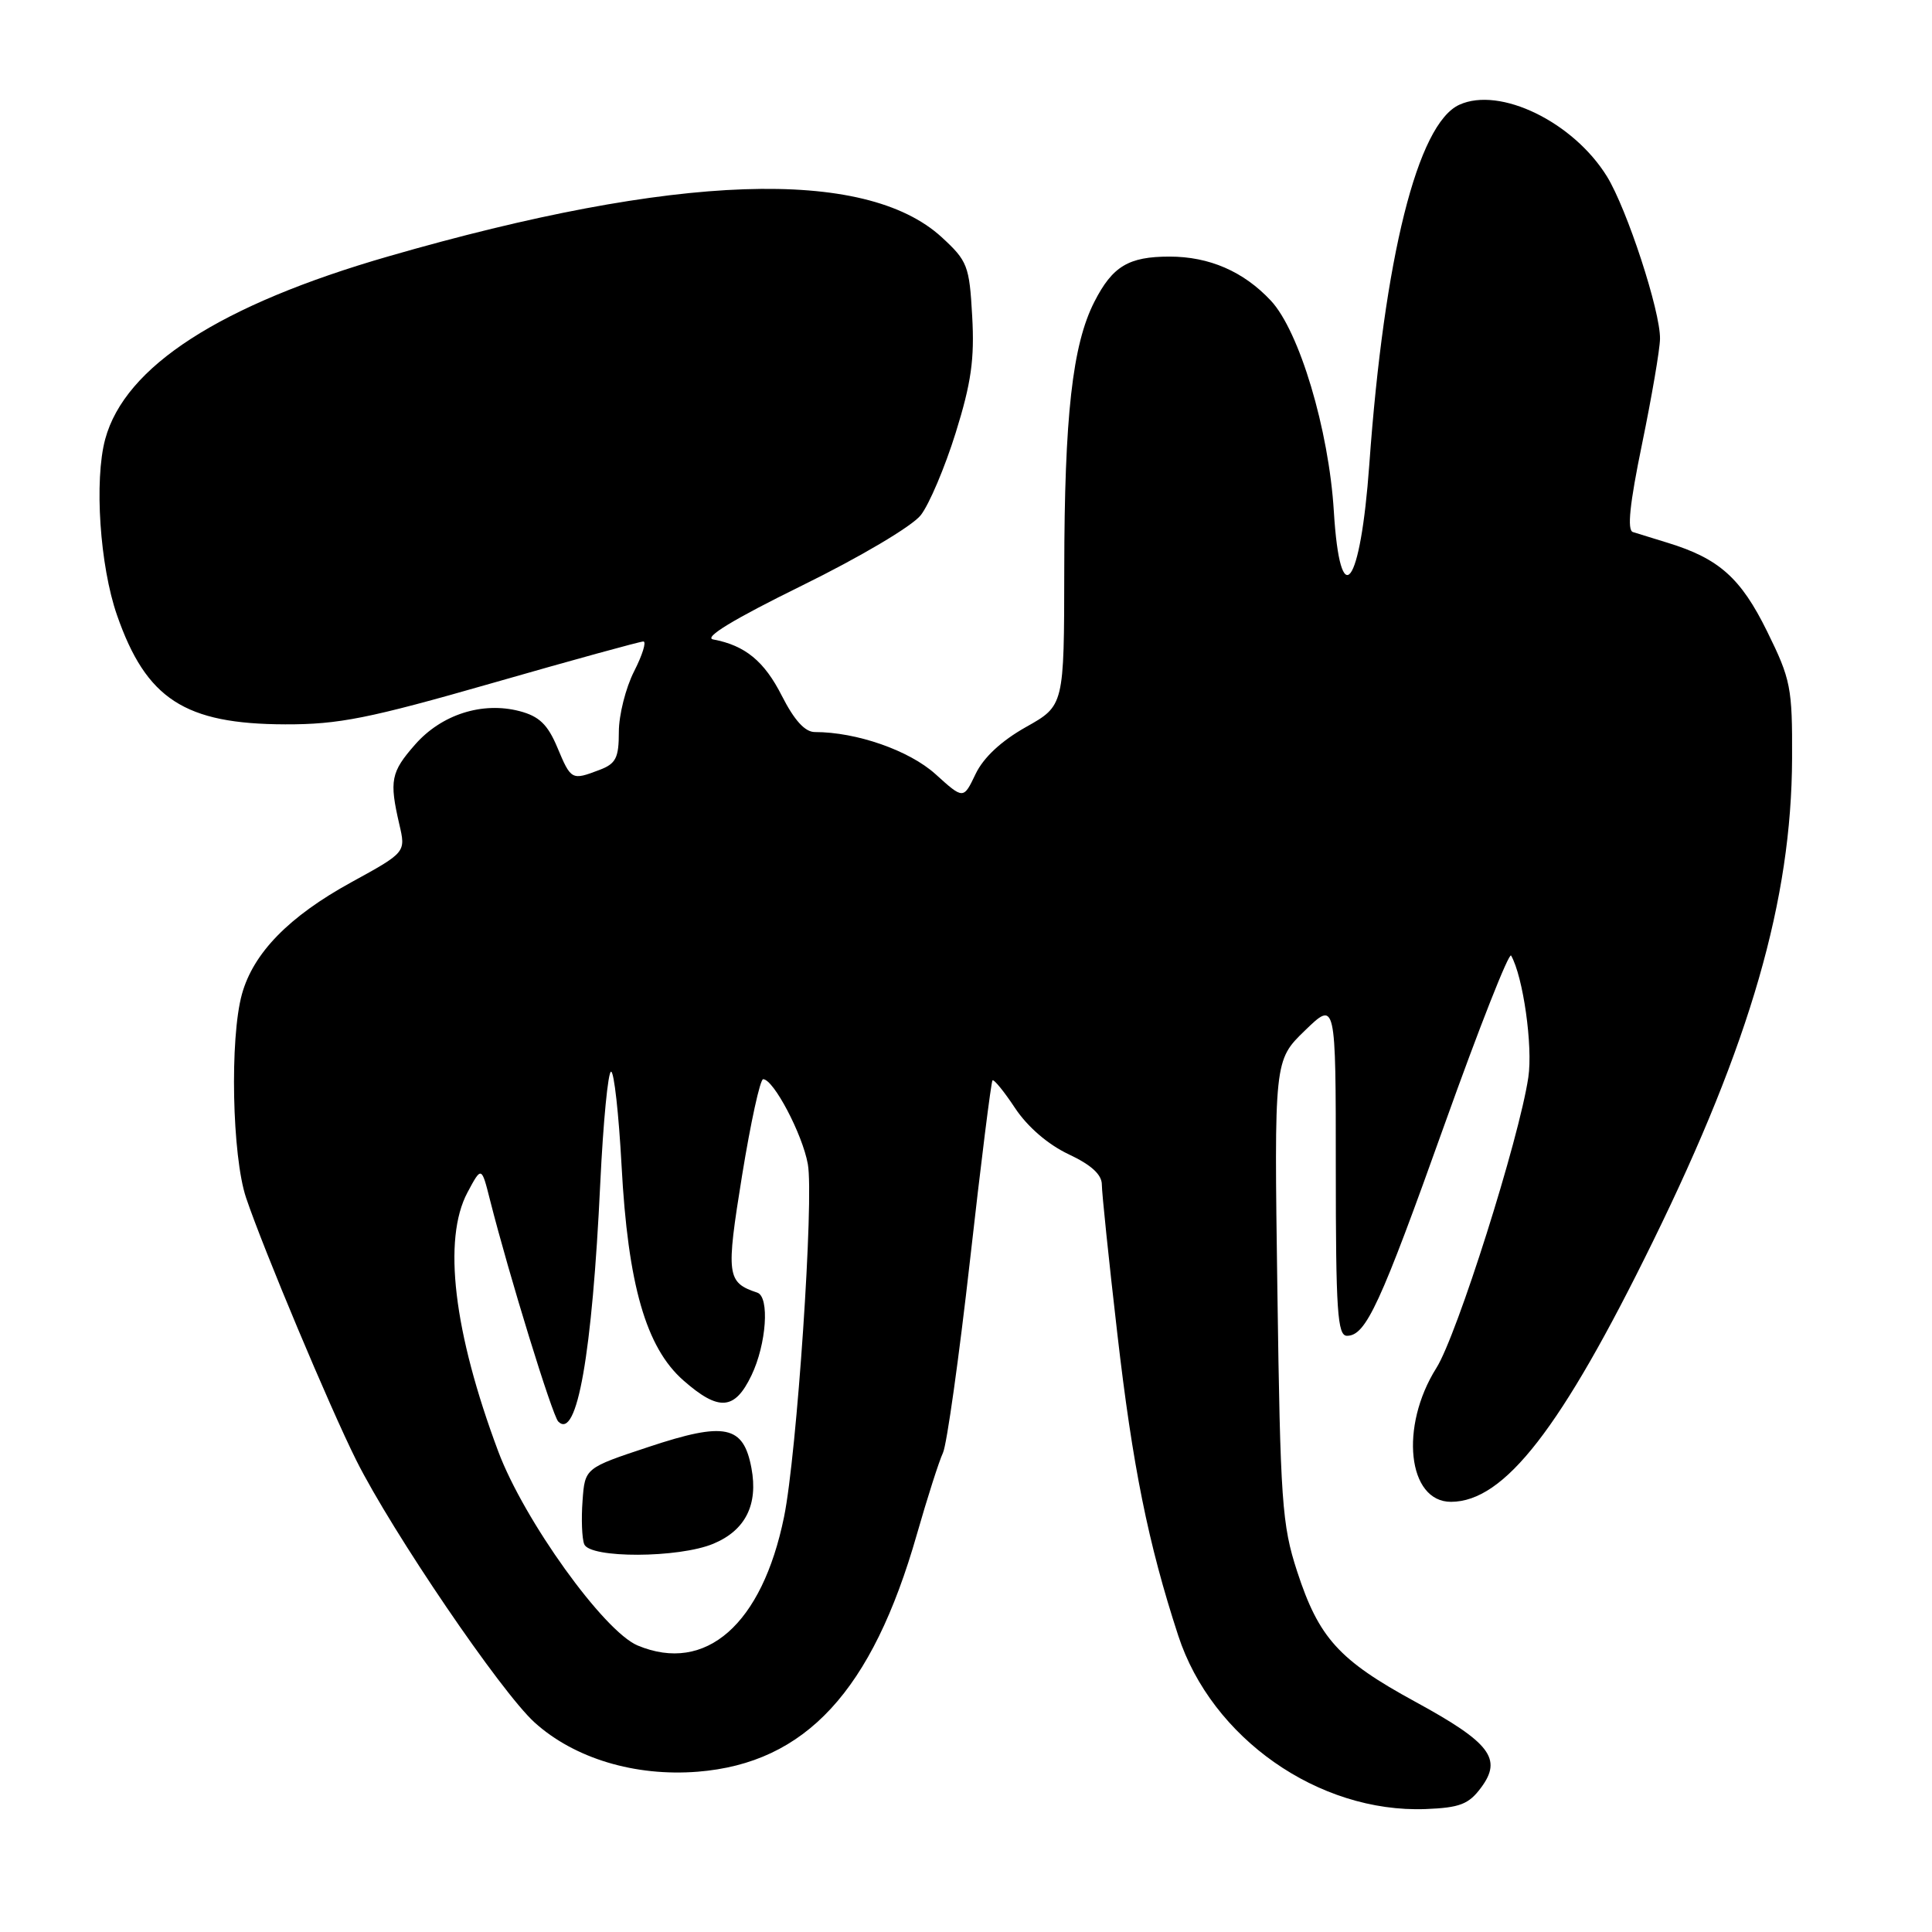 <?xml version="1.0" encoding="UTF-8" standalone="no"?>
<!DOCTYPE svg PUBLIC "-//W3C//DTD SVG 1.1//EN" "http://www.w3.org/Graphics/SVG/1.1/DTD/svg11.dtd" >
<svg xmlns="http://www.w3.org/2000/svg" xmlns:xlink="http://www.w3.org/1999/xlink" version="1.1" viewBox="0 0 256 256">
 <g >
 <path fill="currentColor"
d=" M 196.25 236.87 C 199.10 233.04 197.47 230.91 187.53 225.49 C 177.40 219.97 174.75 217.04 171.87 208.20 C 169.87 202.06 169.65 198.96 169.26 171.00 C 168.83 140.50 168.83 140.50 172.91 136.55 C 177.00 132.59 177.00 132.59 177.00 154.80 C 177.00 173.71 177.22 177.00 178.48 177.00 C 180.99 177.00 182.88 172.89 191.44 148.92 C 196.00 136.17 199.95 126.14 200.23 126.62 C 201.82 129.39 203.13 138.63 202.51 142.76 C 201.29 150.94 193.06 176.94 190.33 181.26 C 185.43 189.03 186.52 199.01 192.27 199.00 C 199.35 198.98 206.87 189.29 219.01 164.52 C 231.94 138.16 237.39 119.24 237.46 100.48 C 237.50 91.10 237.29 90.03 234.15 83.66 C 230.67 76.59 227.78 74.01 221.00 71.93 C 219.07 71.33 216.99 70.69 216.37 70.50 C 215.58 70.26 215.94 66.78 217.58 58.83 C 218.86 52.60 219.94 46.33 219.96 44.89 C 220.02 41.24 215.58 27.68 212.93 23.38 C 208.46 16.15 198.74 11.43 193.37 13.88 C 187.83 16.40 183.41 34.09 181.44 61.55 C 180.26 77.88 177.58 81.42 176.74 67.75 C 176.08 56.93 172.16 43.84 168.38 39.82 C 164.76 35.96 160.23 34.00 154.97 34.00 C 149.54 34.00 147.41 35.28 145.01 39.99 C 142.10 45.68 141.04 55.13 141.02 75.50 C 141.00 93.50 141.00 93.50 135.94 96.34 C 132.67 98.18 130.31 100.38 129.27 102.56 C 127.66 105.93 127.66 105.93 123.95 102.57 C 120.46 99.43 113.51 97.00 107.97 97.00 C 106.66 97.00 105.25 95.44 103.61 92.22 C 101.28 87.61 98.73 85.52 94.50 84.73 C 93.18 84.49 97.20 82.05 106.23 77.61 C 113.99 73.80 120.85 69.73 122.00 68.27 C 123.12 66.85 125.20 61.94 126.63 57.36 C 128.70 50.73 129.14 47.57 128.82 41.90 C 128.45 35.20 128.20 34.58 124.78 31.43 C 114.60 22.11 89.56 22.97 51.50 33.96 C 29.19 40.39 16.55 48.55 13.94 58.19 C 12.47 63.64 13.23 74.98 15.50 81.50 C 19.37 92.63 24.47 95.94 37.79 95.98 C 44.88 96.00 48.85 95.21 65.27 90.50 C 75.82 87.47 84.81 85.00 85.25 85.00 C 85.68 85.00 85.13 86.78 84.02 88.96 C 82.91 91.14 82.00 94.75 82.00 96.98 C 82.00 100.43 81.61 101.20 79.43 102.02 C 75.75 103.42 75.67 103.38 73.85 99.04 C 72.57 95.99 71.44 94.91 68.85 94.23 C 63.91 92.94 58.50 94.67 55.00 98.66 C 51.79 102.31 51.57 103.43 52.91 109.22 C 53.78 112.94 53.78 112.94 46.54 116.91 C 38.29 121.44 33.58 126.26 32.06 131.72 C 30.43 137.59 30.75 153.19 32.61 158.72 C 34.92 165.56 43.68 186.44 47.21 193.50 C 51.98 203.03 66.38 224.20 70.84 228.24 C 76.11 233.00 84.15 235.42 92.46 234.76 C 106.75 233.61 115.56 224.07 121.49 203.31 C 122.88 198.46 124.43 193.60 124.95 192.50 C 125.46 191.40 127.07 179.93 128.53 167.00 C 129.98 154.07 131.33 143.35 131.51 143.16 C 131.70 142.97 133.05 144.63 134.51 146.84 C 136.15 149.31 138.87 151.66 141.59 152.94 C 144.59 154.35 146.00 155.63 146.00 156.97 C 146.00 158.04 146.92 166.93 148.05 176.71 C 150.07 194.25 152.13 204.51 156.12 216.72 C 160.55 230.31 174.71 240.24 188.90 239.71 C 193.43 239.53 194.61 239.08 196.25 236.87 Z  M 84.50 218.04 C 80.02 216.18 69.43 201.43 66.02 192.32 C 60.10 176.51 58.64 164.21 61.94 158.01 C 63.80 154.53 63.80 154.53 64.93 159.01 C 67.43 168.89 73.18 187.55 73.97 188.36 C 76.45 190.88 78.47 179.44 79.54 156.75 C 79.93 148.64 80.57 142.00 80.97 142.00 C 81.37 142.00 81.99 147.60 82.36 154.43 C 83.20 170.23 85.60 178.56 90.55 182.91 C 95.24 187.03 97.35 186.88 99.57 182.25 C 101.56 178.11 102.00 171.83 100.34 171.28 C 96.30 169.93 96.18 169.04 98.33 155.75 C 99.47 148.74 100.72 143.00 101.12 143.00 C 102.49 143.00 106.32 150.26 107.04 154.24 C 107.88 158.79 105.59 192.69 103.89 201.00 C 100.98 215.24 93.52 221.80 84.50 218.04 Z  M 94.53 204.55 C 98.77 202.78 100.48 199.38 99.57 194.53 C 98.51 188.87 96.08 188.36 85.99 191.71 C 77.50 194.52 77.50 194.52 77.19 198.88 C 77.01 201.27 77.11 203.85 77.41 204.61 C 78.13 206.51 89.95 206.47 94.53 204.55 Z "/>
</g>
</svg>